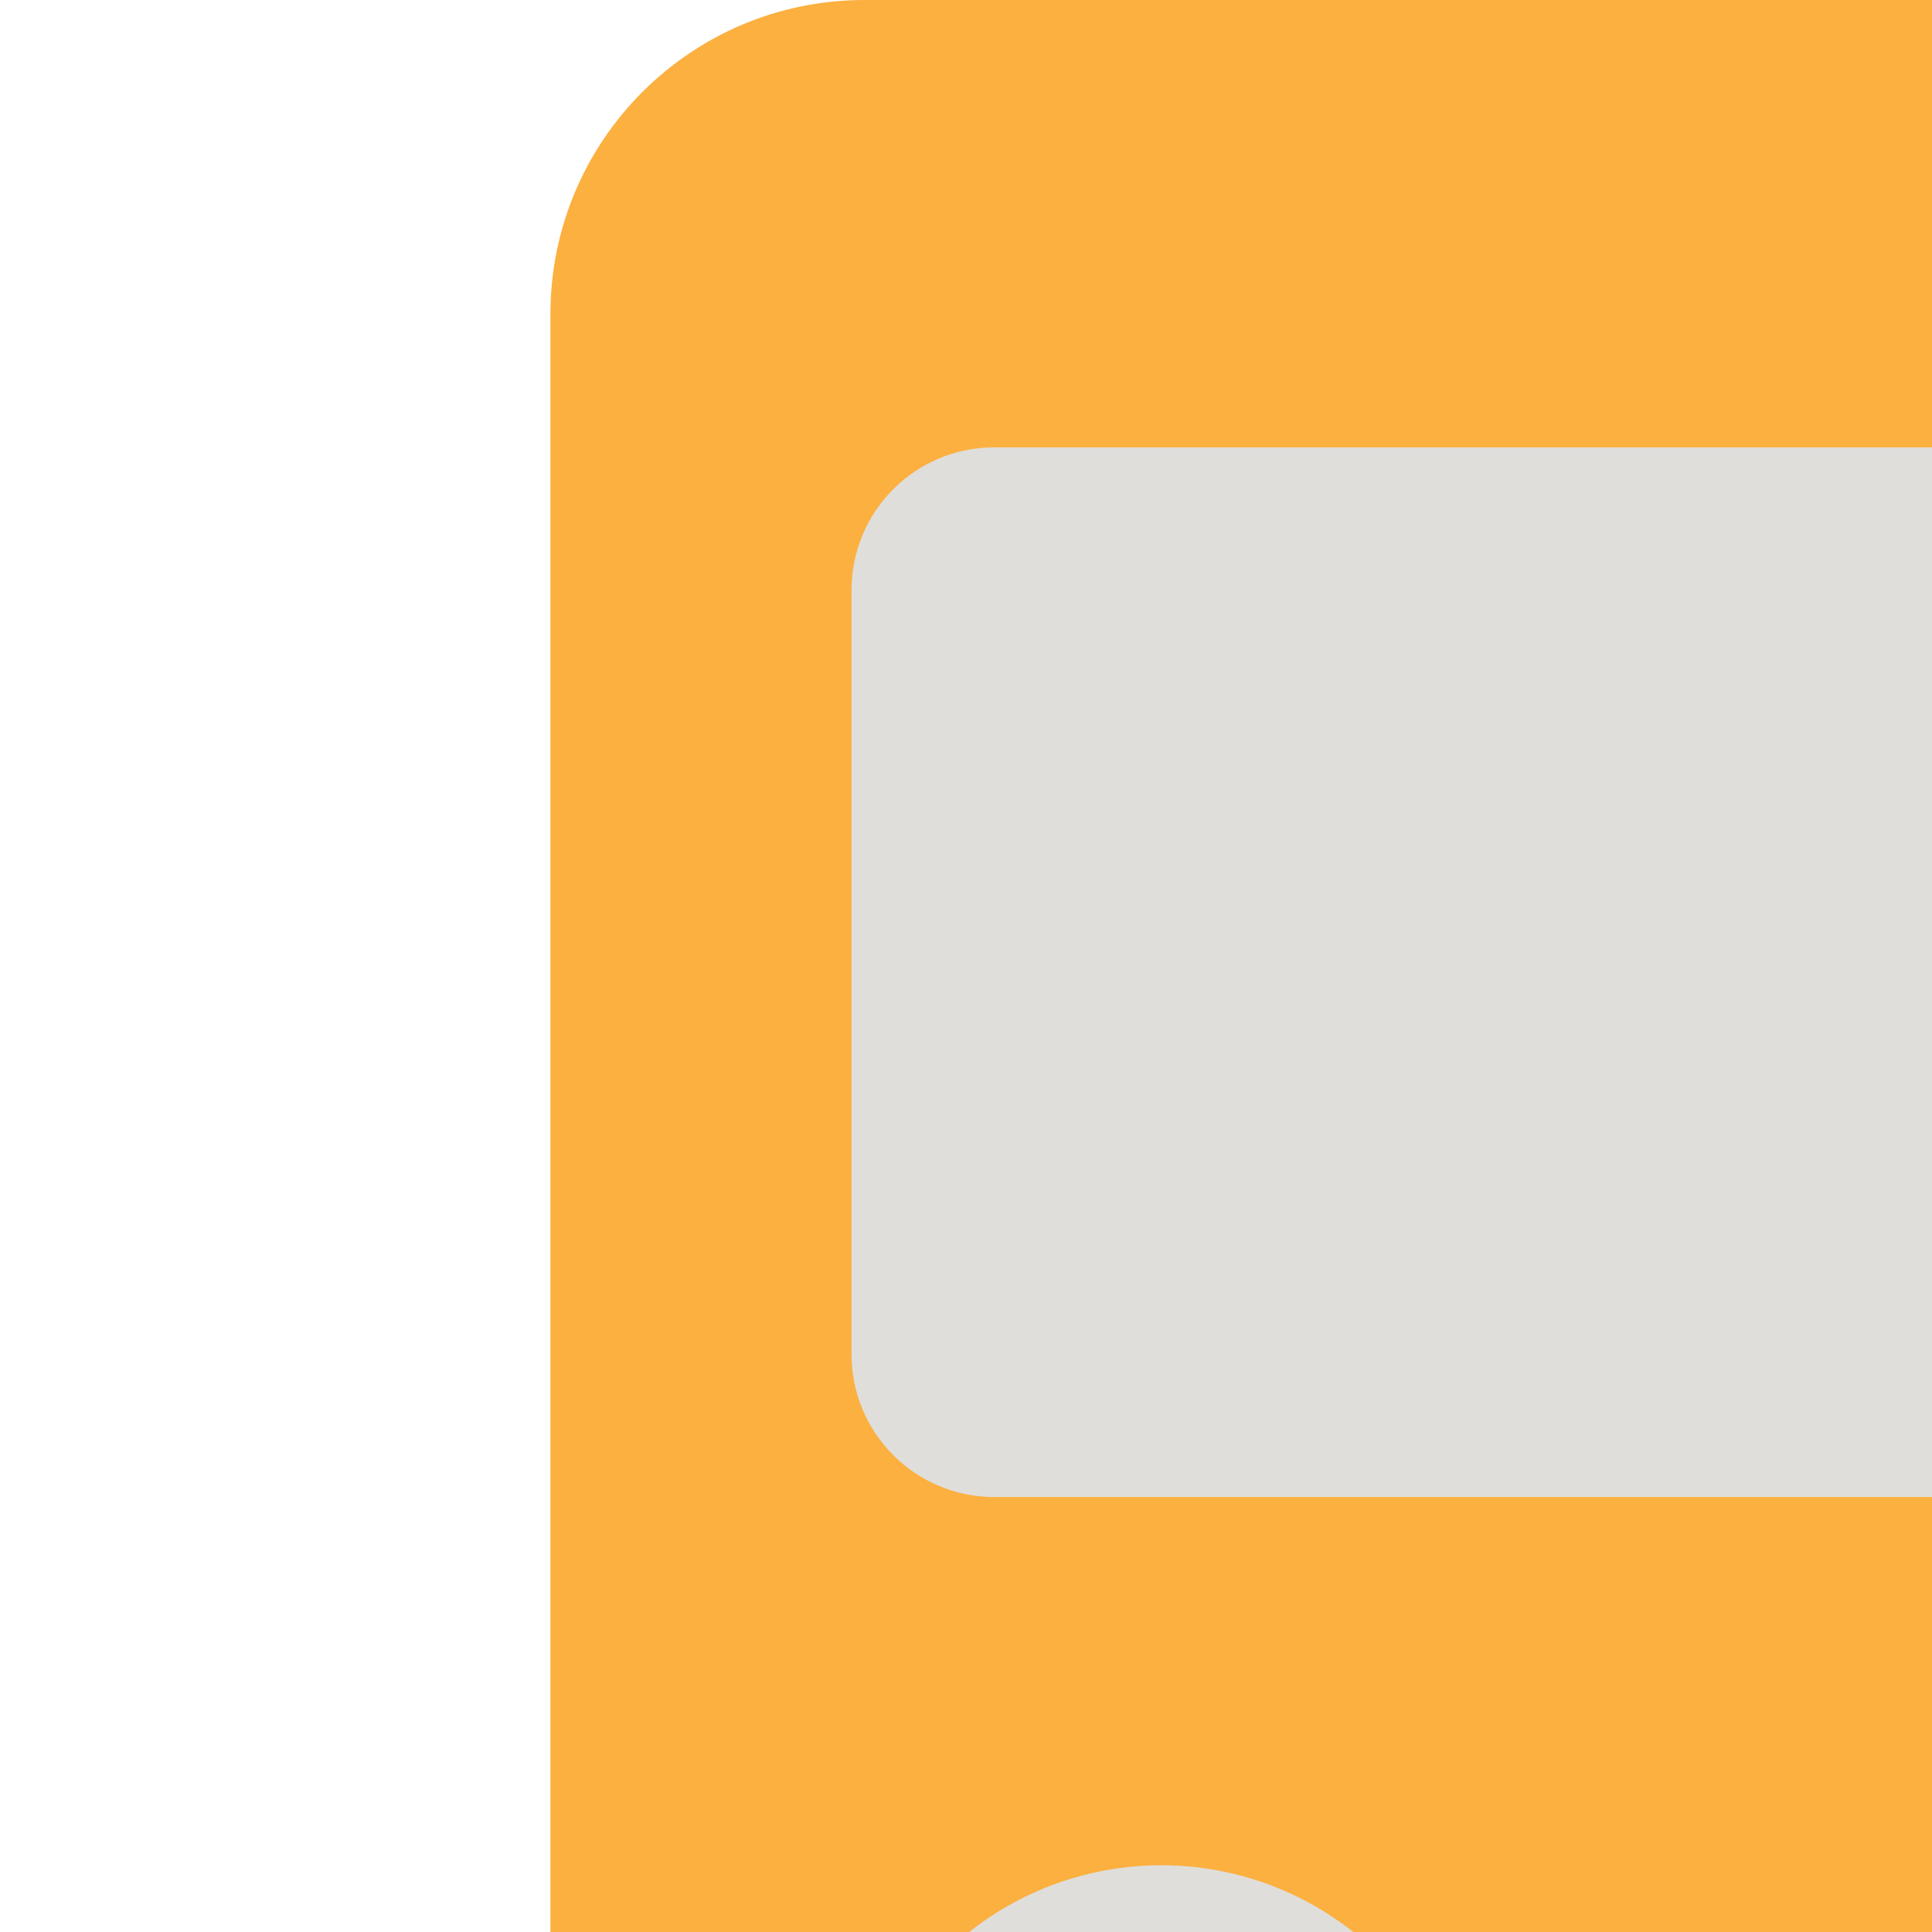 <?xml version="1.0" encoding="utf-8"?>
<!-- Generator: Adobe Illustrator 26.2.1, SVG Export Plug-In . SVG Version: 6.00 Build 0)  -->
<svg version="1.1" id="Layer_1" xmlns="http://www.w3.org/2000/svg" xmlns:xlink="http://www.w3.org/1999/xlink" x="0px" y="0px"
	 viewBox="0 0 200 200" style="enable-background:new 0 0 200 200;" xml:space="preserve">
<style type="text/css">
	.st0{fill:#FCB040;}
	.st1{fill:#DFDEDB;}
	.st2{fill:#1180C3;}
</style>
<g>
	<path class="st0" d="M379.83,456H89.49c-17.95,0-32.51-14.55-32.51-32.51V32.51C56.98,14.55,71.53,0,89.49,0h290.34
		c17.95,0,32.51,14.55,32.51,32.51v390.98C412.34,441.45,397.79,456,379.83,456z"/>
	<path class="st1" d="M366.4,154.97H102.92c-8.15,0-14.77-6.61-14.77-14.77V61.08c0-8.15,6.61-14.77,14.77-14.77H366.4
		c8.15,0,14.77,6.61,14.77,14.77v79.13C381.17,148.36,374.56,154.97,366.4,154.97z"/>
	<circle class="st1" cx="120.21" cy="225.15" r="32.06"/>
	<circle class="st1" cx="230.61" cy="228" r="32.06"/>
	<circle class="st1" cx="341" cy="228" r="32.06"/>
	<circle class="st1" cx="120.21" cy="312.44" r="32.06"/>
	<circle class="st1" cx="230.61" cy="315.28" r="32.06"/>
	<circle class="st1" cx="120.21" cy="402.56" r="32.06"/>
	<circle class="st1" cx="230.61" cy="405.41" r="32.06"/>
	<path class="st1" d="M341,283.22c-17.71,0-32.06,14.35-32.06,32.06v90.13c0,17.71,14.35,32.06,32.06,32.06s32.06-14.35,32.06-32.06
		v-90.13C373.06,297.57,358.71,283.22,341,283.22z"/>
</g>
<polygon class="st2" points="364.99,76.31 362.16,86.73 349.7,86.73 347.75,93.91 360.2,93.91 356.82,106.36 344.37,106.36 
	336.99,133.53 334.39,143.05 319.65,143.05 309.12,106.36 304.3,106.36 296.67,106.36 293.1,93.91 304.3,93.91 305.55,93.91 
	304.3,89.58 303.48,86.73 291.03,86.73 287.46,74.27 299.72,74.27 299.91,74.27 295.31,58.23 304.3,58.23 308.27,58.23 
	312.87,74.27 340.18,74.27 344.54,58.23 353.62,58.23 357.45,58.23 356.29,62.48 353.08,74.27 363.71,74.27 365.54,74.27 "/>
</svg>

